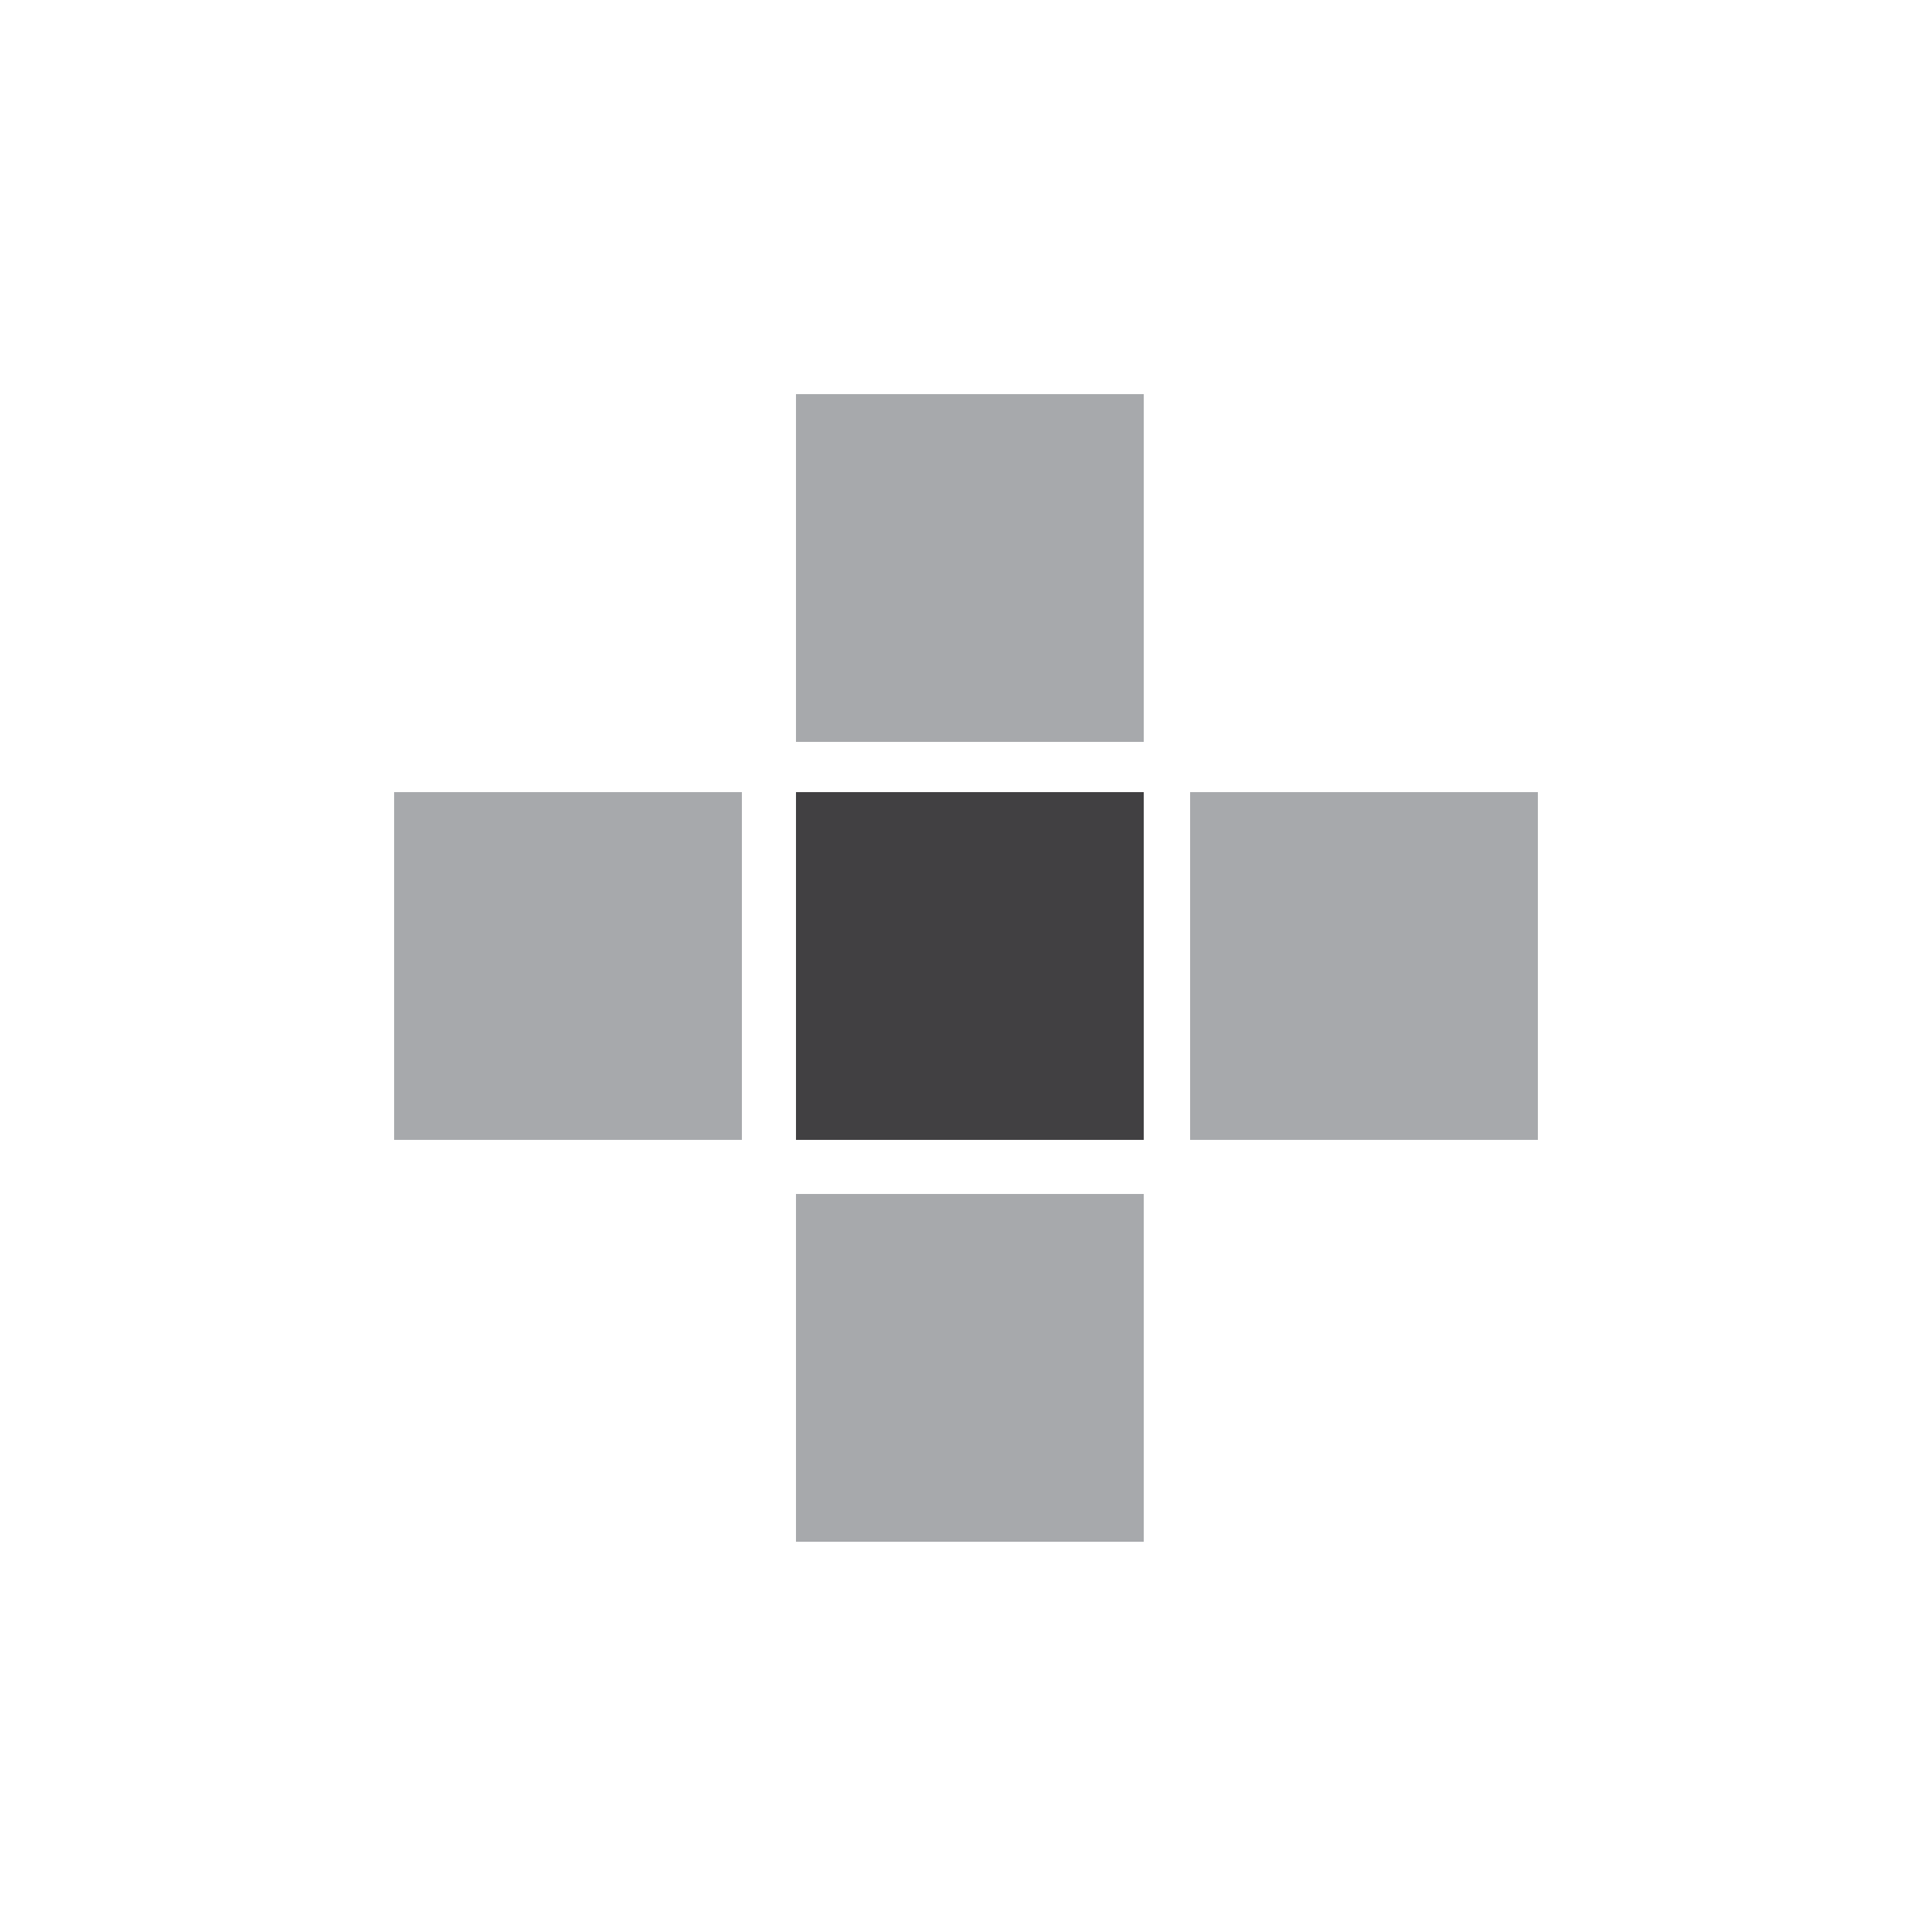 <?xml version="1.0" encoding="utf-8"?>
<!-- Generator: Adobe Illustrator 19.0.0, SVG Export Plug-In . SVG Version: 6.00 Build 0)  -->
<svg version="1.1" id="Layer_1" xmlns="http://www.w3.org/2000/svg" xmlns:xlink="http://www.w3.org/1999/xlink" x="0px" y="0px"
	 viewBox="0 0 50 50" style="enable-background:new 0 0 50 50;" xml:space="preserve">
<style type="text/css">
	.st0{fill:#414042;}
	.st1{fill:#A7A9AC;}
</style>
<rect id="XMLID_1_" x="20.6" y="20.5" class="st0" width="9" height="9"/>
<rect id="XMLID_2_" x="30.8" y="20.5" class="st1" width="9" height="9"/>
<rect id="XMLID_3_" x="20.6" y="30.9" class="st1" width="9" height="9"/>
<rect id="XMLID_4_" x="20.6" y="10.2" class="st1" width="9" height="9"/>
<rect id="XMLID_5_" x="10.2" y="20.5" class="st1" width="9" height="9"/>
</svg>
